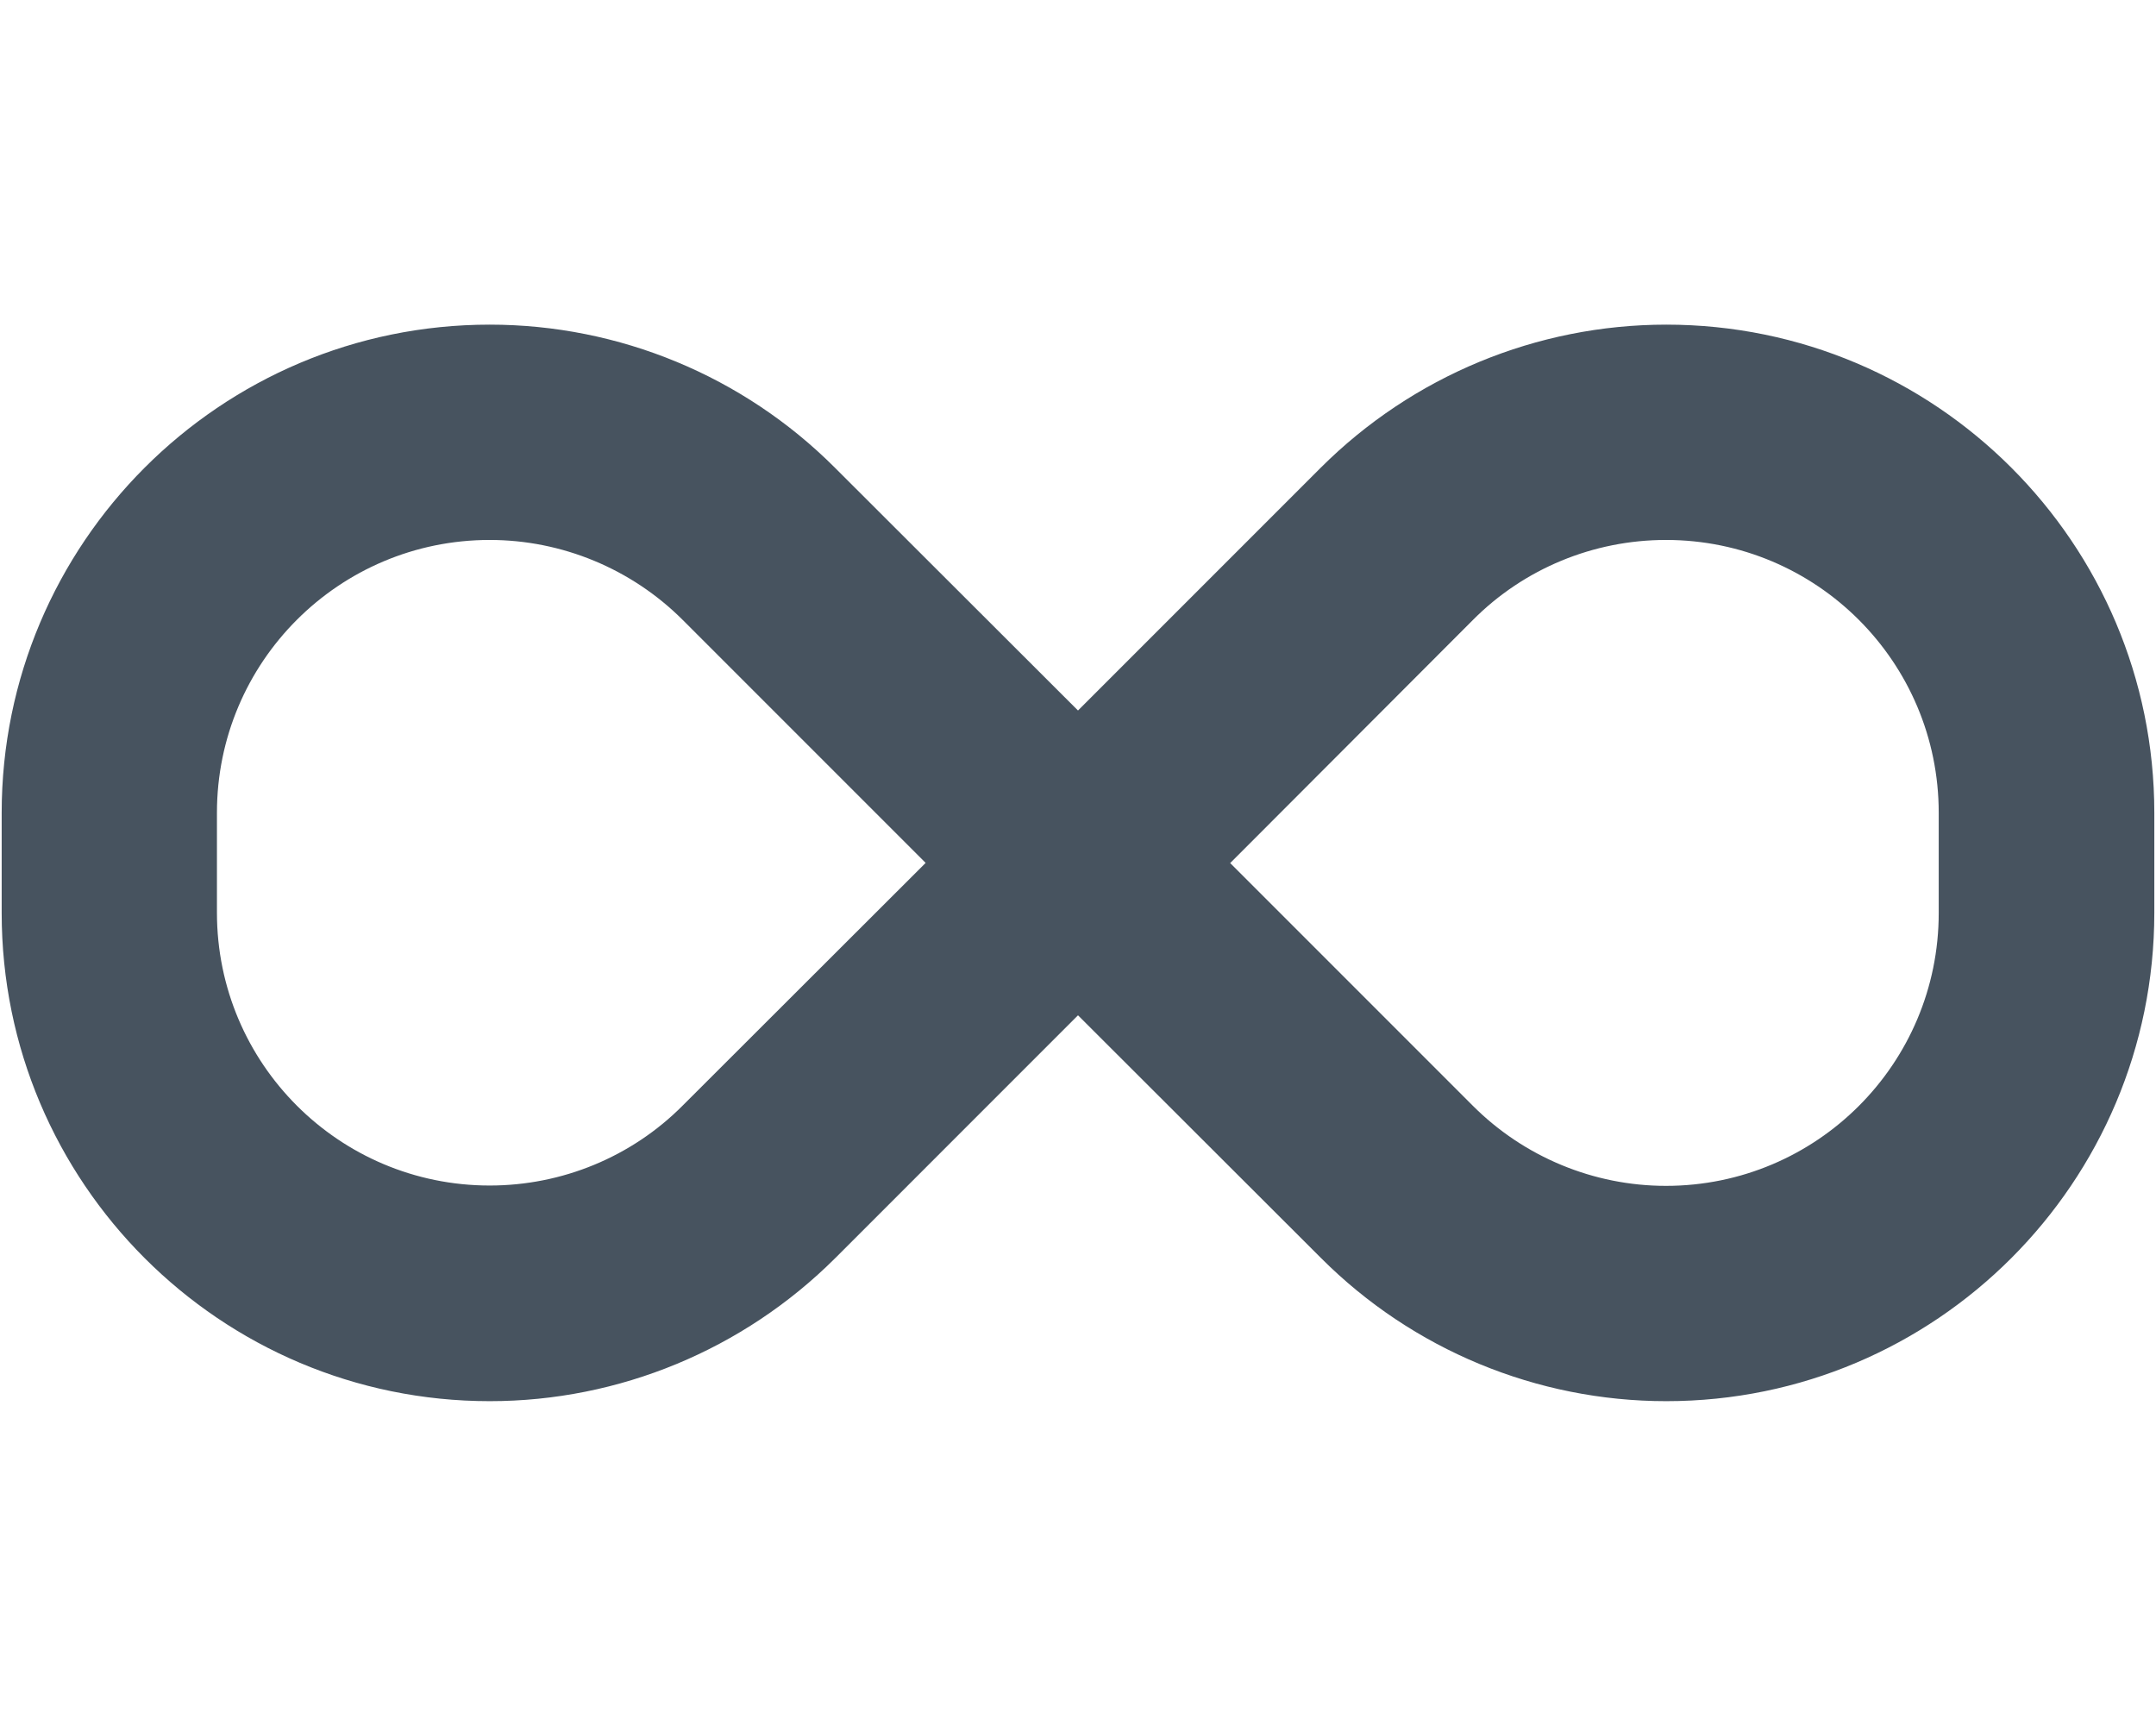 <svg width="641" height="513" viewBox="0 0 641 513" fill="none" xmlns="http://www.w3.org/2000/svg">
<g clip-path="url(#clip0_104_1772)">
<path d="M0.5 241.6C0.5 161.5 65.5 96.5 145.6 96.5C184.1 96.5 221 111.8 248.2 139L320.5 211.2L392.7 139C420 111.8 456.9 96.5 495.4 96.5C575.5 96.5 640.5 161.5 640.5 241.6V271.3C640.5 351.5 575.5 416.5 495.4 416.5C456.9 416.5 420 401.2 392.8 374L320.5 301.8L248.3 374C221 401.2 184.1 416.5 145.6 416.5C65.5 416.5 0.5 351.5 0.5 271.4V241.6ZM275.2 256.5L203 184.3C187.8 169.1 167.1 160.5 145.6 160.5C100.8 160.5 64.5 196.8 64.5 241.6V271.3C64.5 316.1 100.8 352.4 145.6 352.4C167.1 352.4 187.8 343.9 203 328.6L275.2 256.5ZM365.7 256.5L437.9 328.7C453.1 343.9 473.8 352.5 495.3 352.5C540.1 352.5 576.4 316.2 576.4 271.4V241.6C576.4 196.8 540.1 160.5 495.3 160.5C473.8 160.5 453.1 169 437.9 184.3L365.8 256.5H365.7Z" fill="#47535F"/>
</g>
<defs>
<clipPath id="clip0_104_1772">
<rect width="640" height="512" fill="white" transform="translate(0.5 0.5)"/>
</clipPath>
</defs>
</svg>
